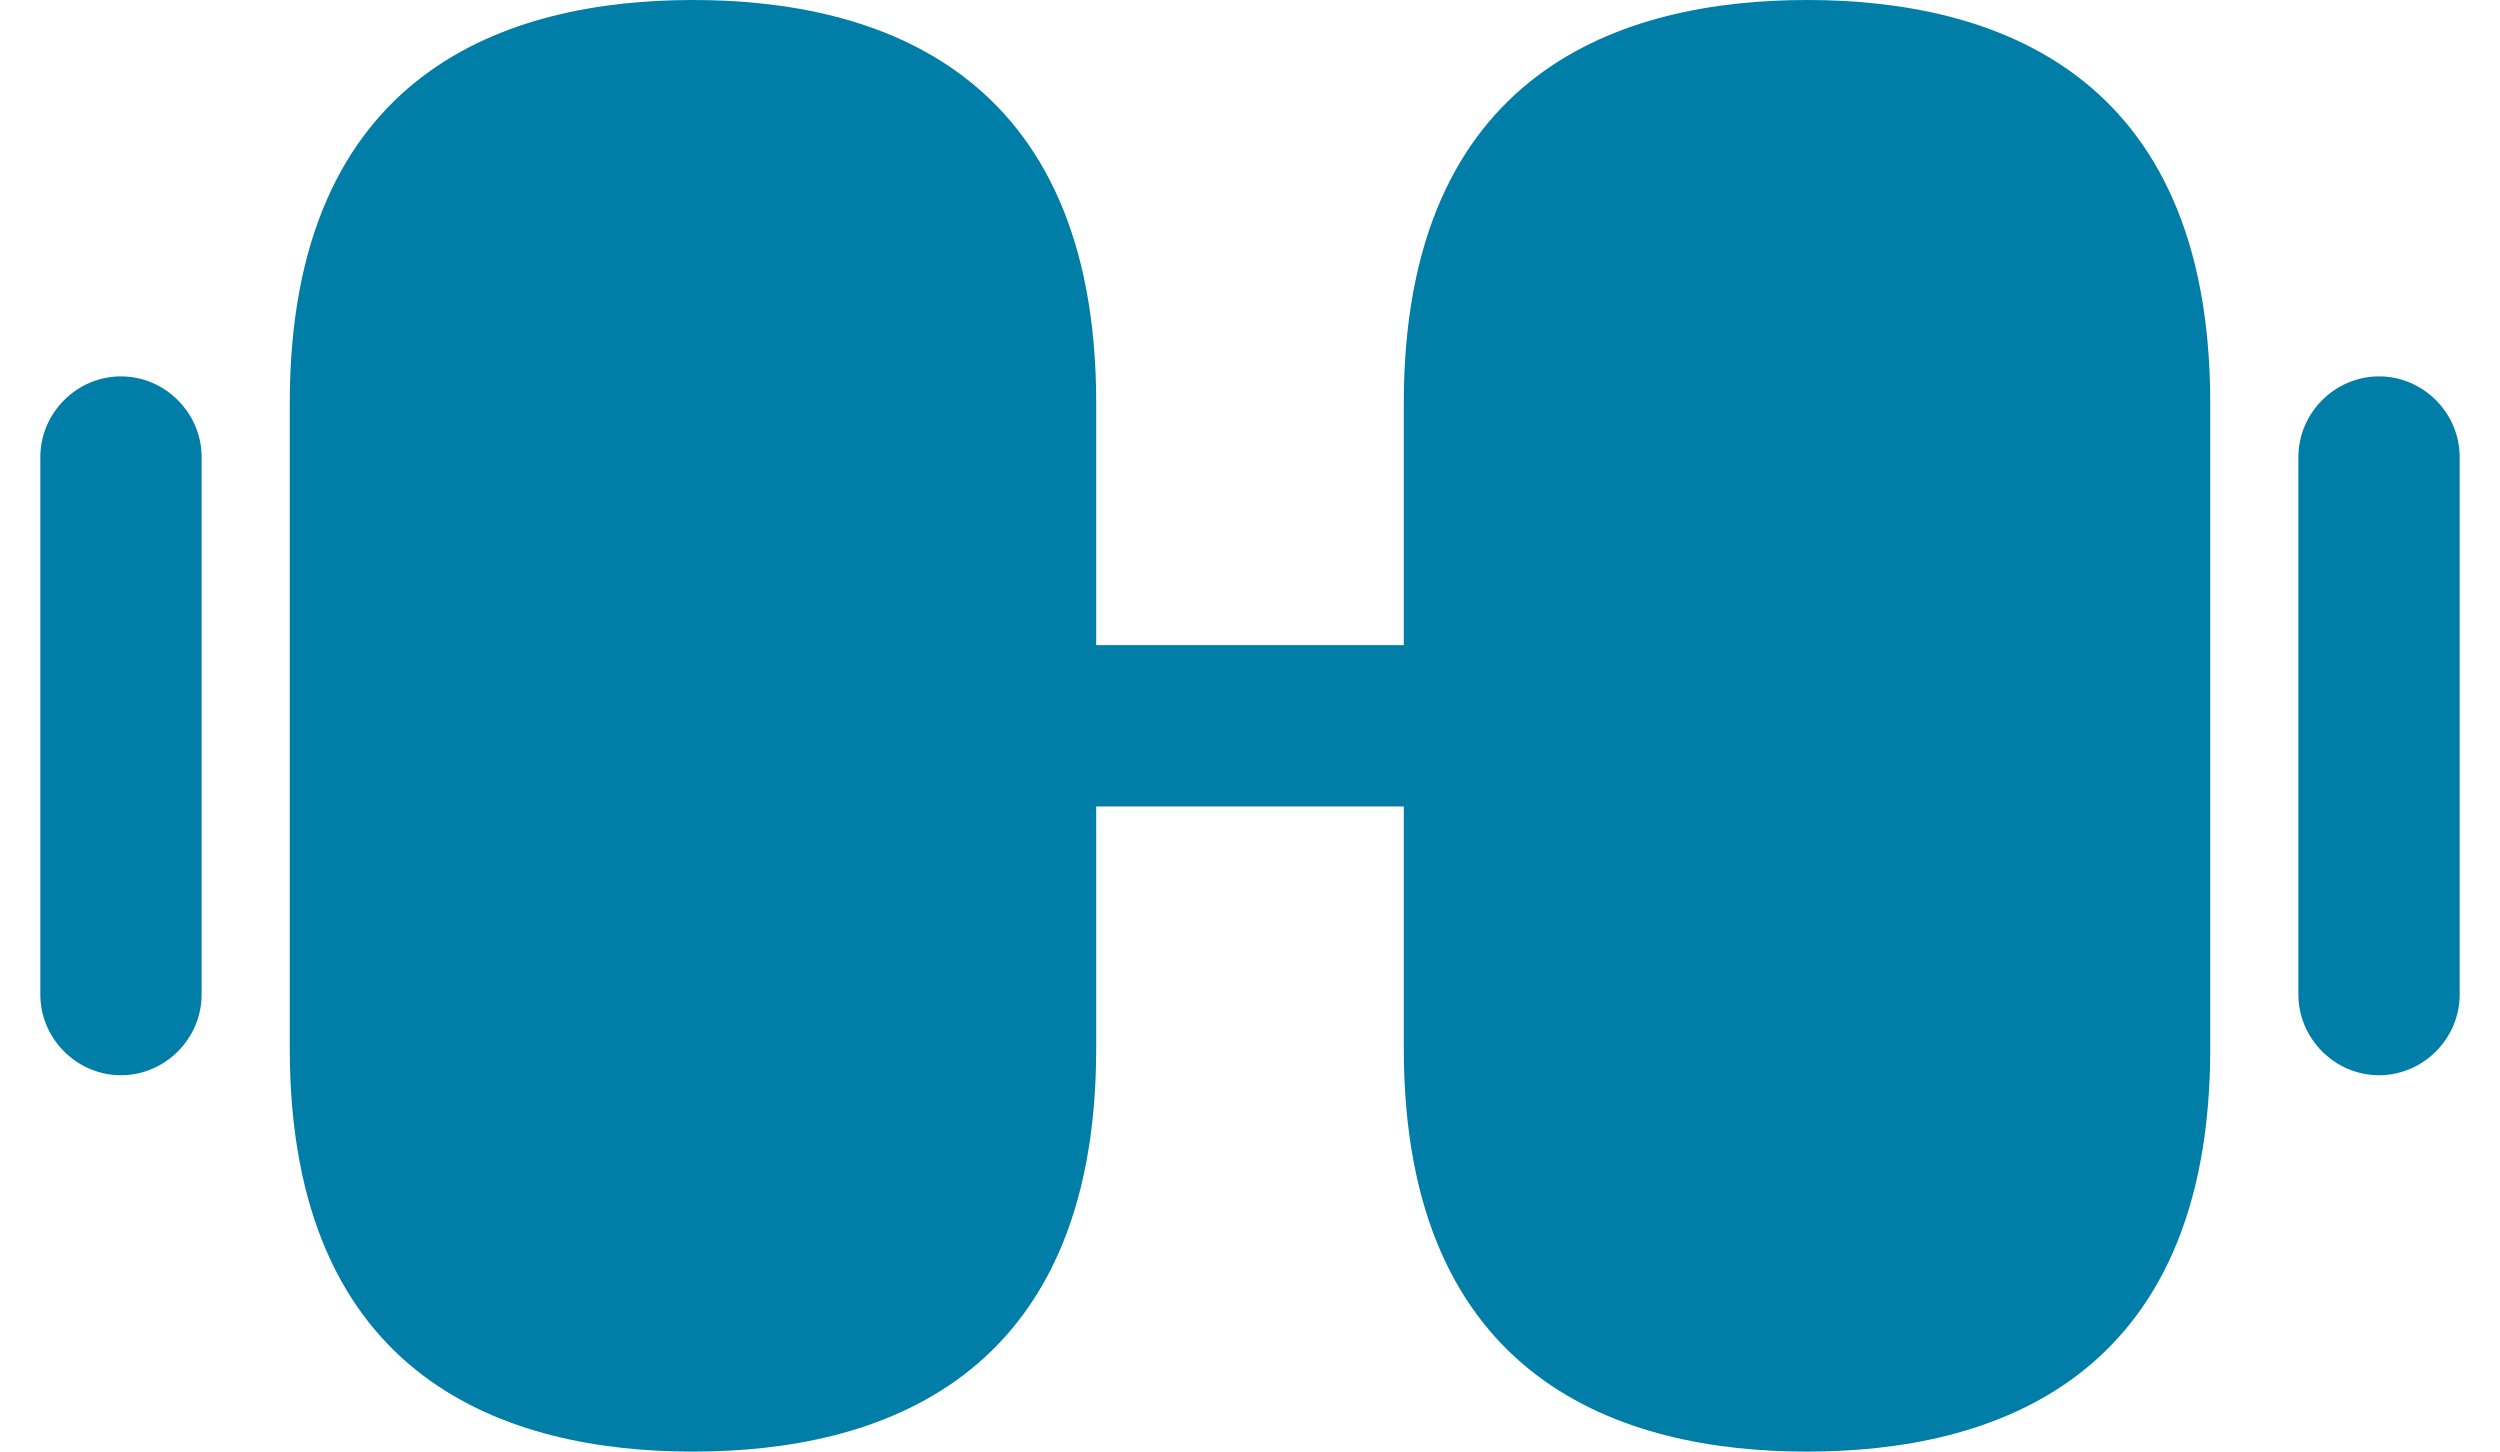<svg width="31" height="18" viewBox="0 0 31 18" fill="none" xmlns="http://www.w3.org/2000/svg">
<path d="M22.407 0C20.127 0 17.407 0.867 17.407 5V13C17.407 17.133 20.127 18 22.407 18C24.687 18 27.407 17.133 27.407 13V5C27.407 0.867 24.687 0 22.407 0ZM8.593 0C6.313 0 3.593 0.867 3.593 5V13C3.593 17.133 6.313 18 8.593 18C10.873 18 13.593 17.133 13.593 13V5C13.593 0.867 10.873 0 8.593 0ZM17.407 8H13.593V10H17.407V8ZM29.5 13.333C28.953 13.333 28.5 12.88 28.5 12.333V5.667C28.5 5.12 28.953 4.667 29.5 4.667C30.047 4.667 30.5 5.12 30.5 5.667V12.333C30.5 12.88 30.047 13.333 29.5 13.333ZM1.5 13.333C0.953 13.333 0.5 12.88 0.5 12.333V5.667C0.5 5.12 0.953 4.667 1.5 4.667C2.047 4.667 2.5 5.12 2.5 5.667V12.333C2.5 12.88 2.047 13.333 1.5 13.333Z" fill="#017EA7"/>
</svg>
